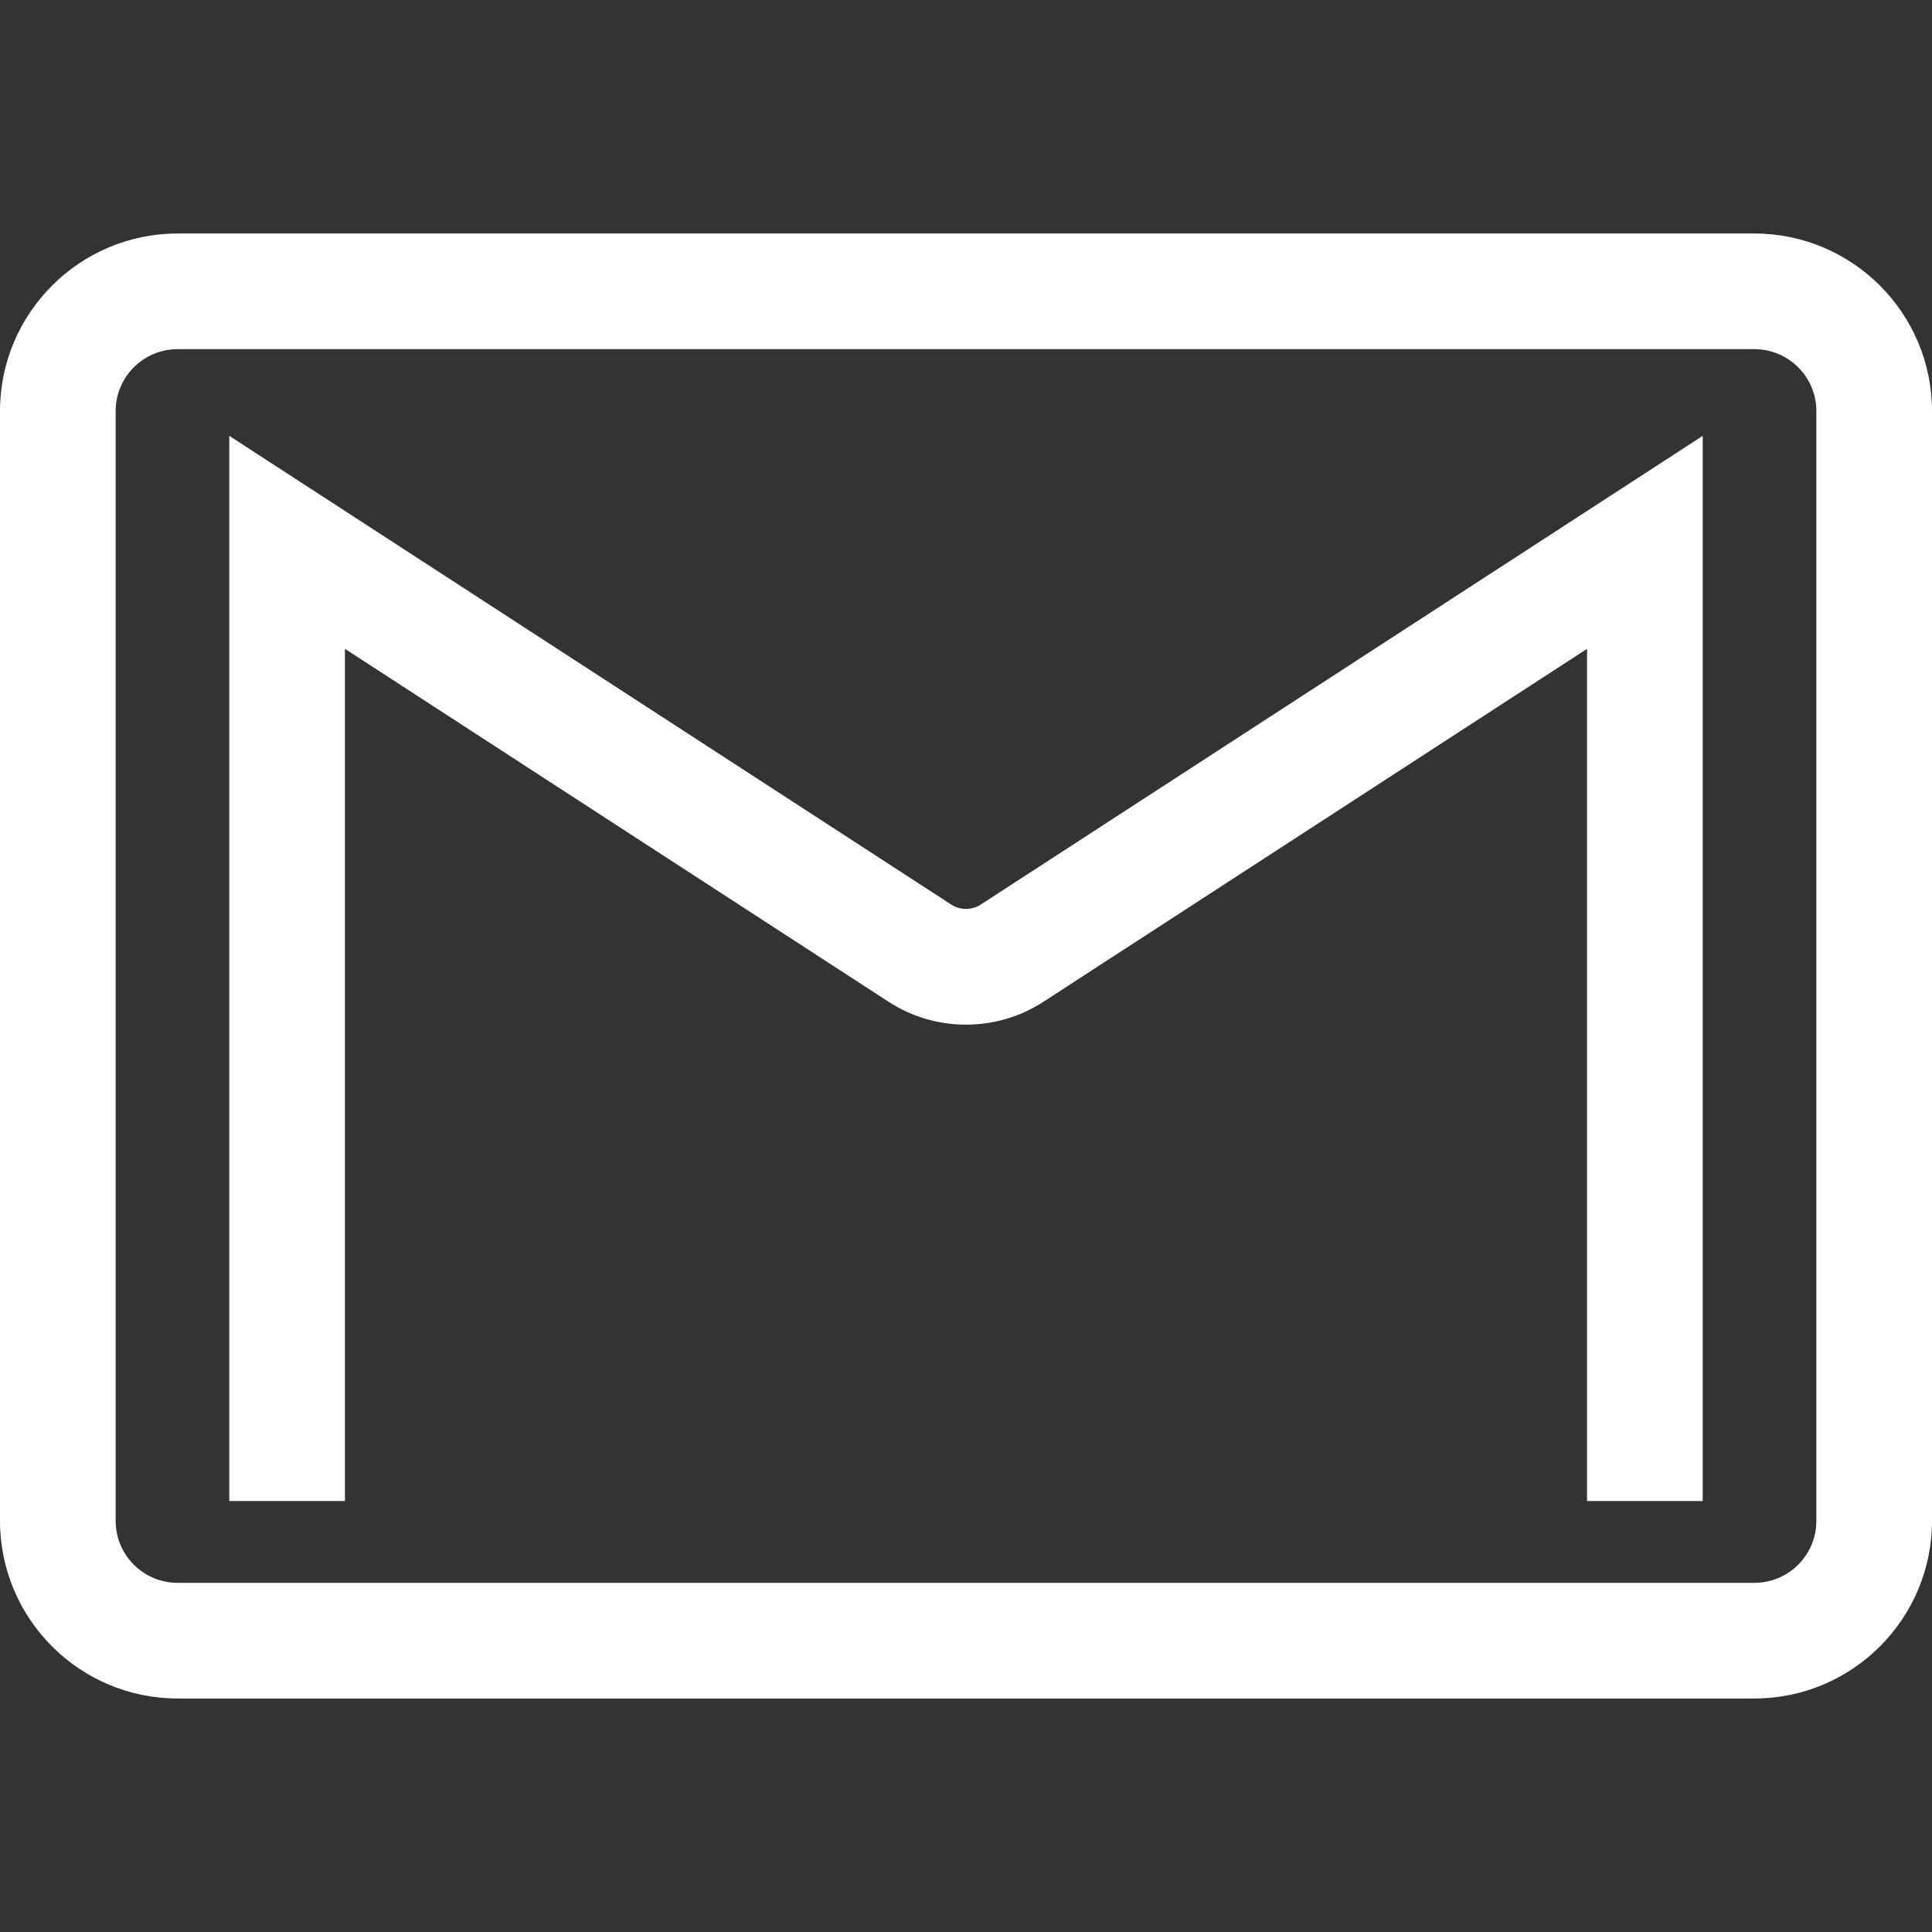 <?xml version="1.0" encoding="iso-8859-1"?>
<!-- Generator: Adobe Illustrator 18.0.0, SVG Export Plug-In . SVG Version: 6.00 Build 0)  -->
<!DOCTYPE svg PUBLIC "-//W3C//DTD SVG 1.1//EN" "http://www.w3.org/Graphics/SVG/1.1/DTD/svg11.dtd">
<svg version="1.1" fill="white" id="Capa_1" xmlns="http://www.w3.org/2000/svg" xmlns:xlink="http://www.w3.org/1999/xlink" x="0px" y="0px"
	 viewBox="0 0 250.57 250.57" style="enable-background:new 0 0 250.57 250.57;" xml:space="preserve">
<rect x="0" y="0" width="250.57" height="250.57" fill="#333333" stroke="none"/>
<path d="M23.032,220.285h204.506c12.7,0,23.032-10.333,23.032-23.034V53.318c0-12.701-10.332-23.033-23.032-23.033H23.032
	C10.332,30.285,0,40.618,0,53.318v143.933C0,209.952,10.332,220.285,23.032,220.285z M15,53.318c0-4.436,3.601-8.033,8.032-8.033
	h204.506c4.433,0,8.032,3.597,8.032,8.033v143.933c0,4.437-3.6,8.034-8.032,8.034H23.032c-4.432,0-8.032-3.597-8.032-8.034V53.318z
	 M44.738,194.677h-15V56.529l93.674,60.815c1.102,0.715,2.643,0.716,3.748-0.002l93.673-60.813v138.148h-15V84.151l-70.507,45.774
	c-2.992,1.941-6.464,2.966-10.041,2.966s-7.049-1.025-10.039-2.965L44.738,84.151V194.677z"/>
<g>
</g>
<g>
</g>
<g>
</g>
<g>
</g>
<g>
</g>
<g>
</g>
<g>
</g>
<g>
</g>
<g>
</g>
<g>
</g>
<g>
</g>
<g>
</g>
<g>
</g>
<g>
</g>
<g>
</g>
</svg>
